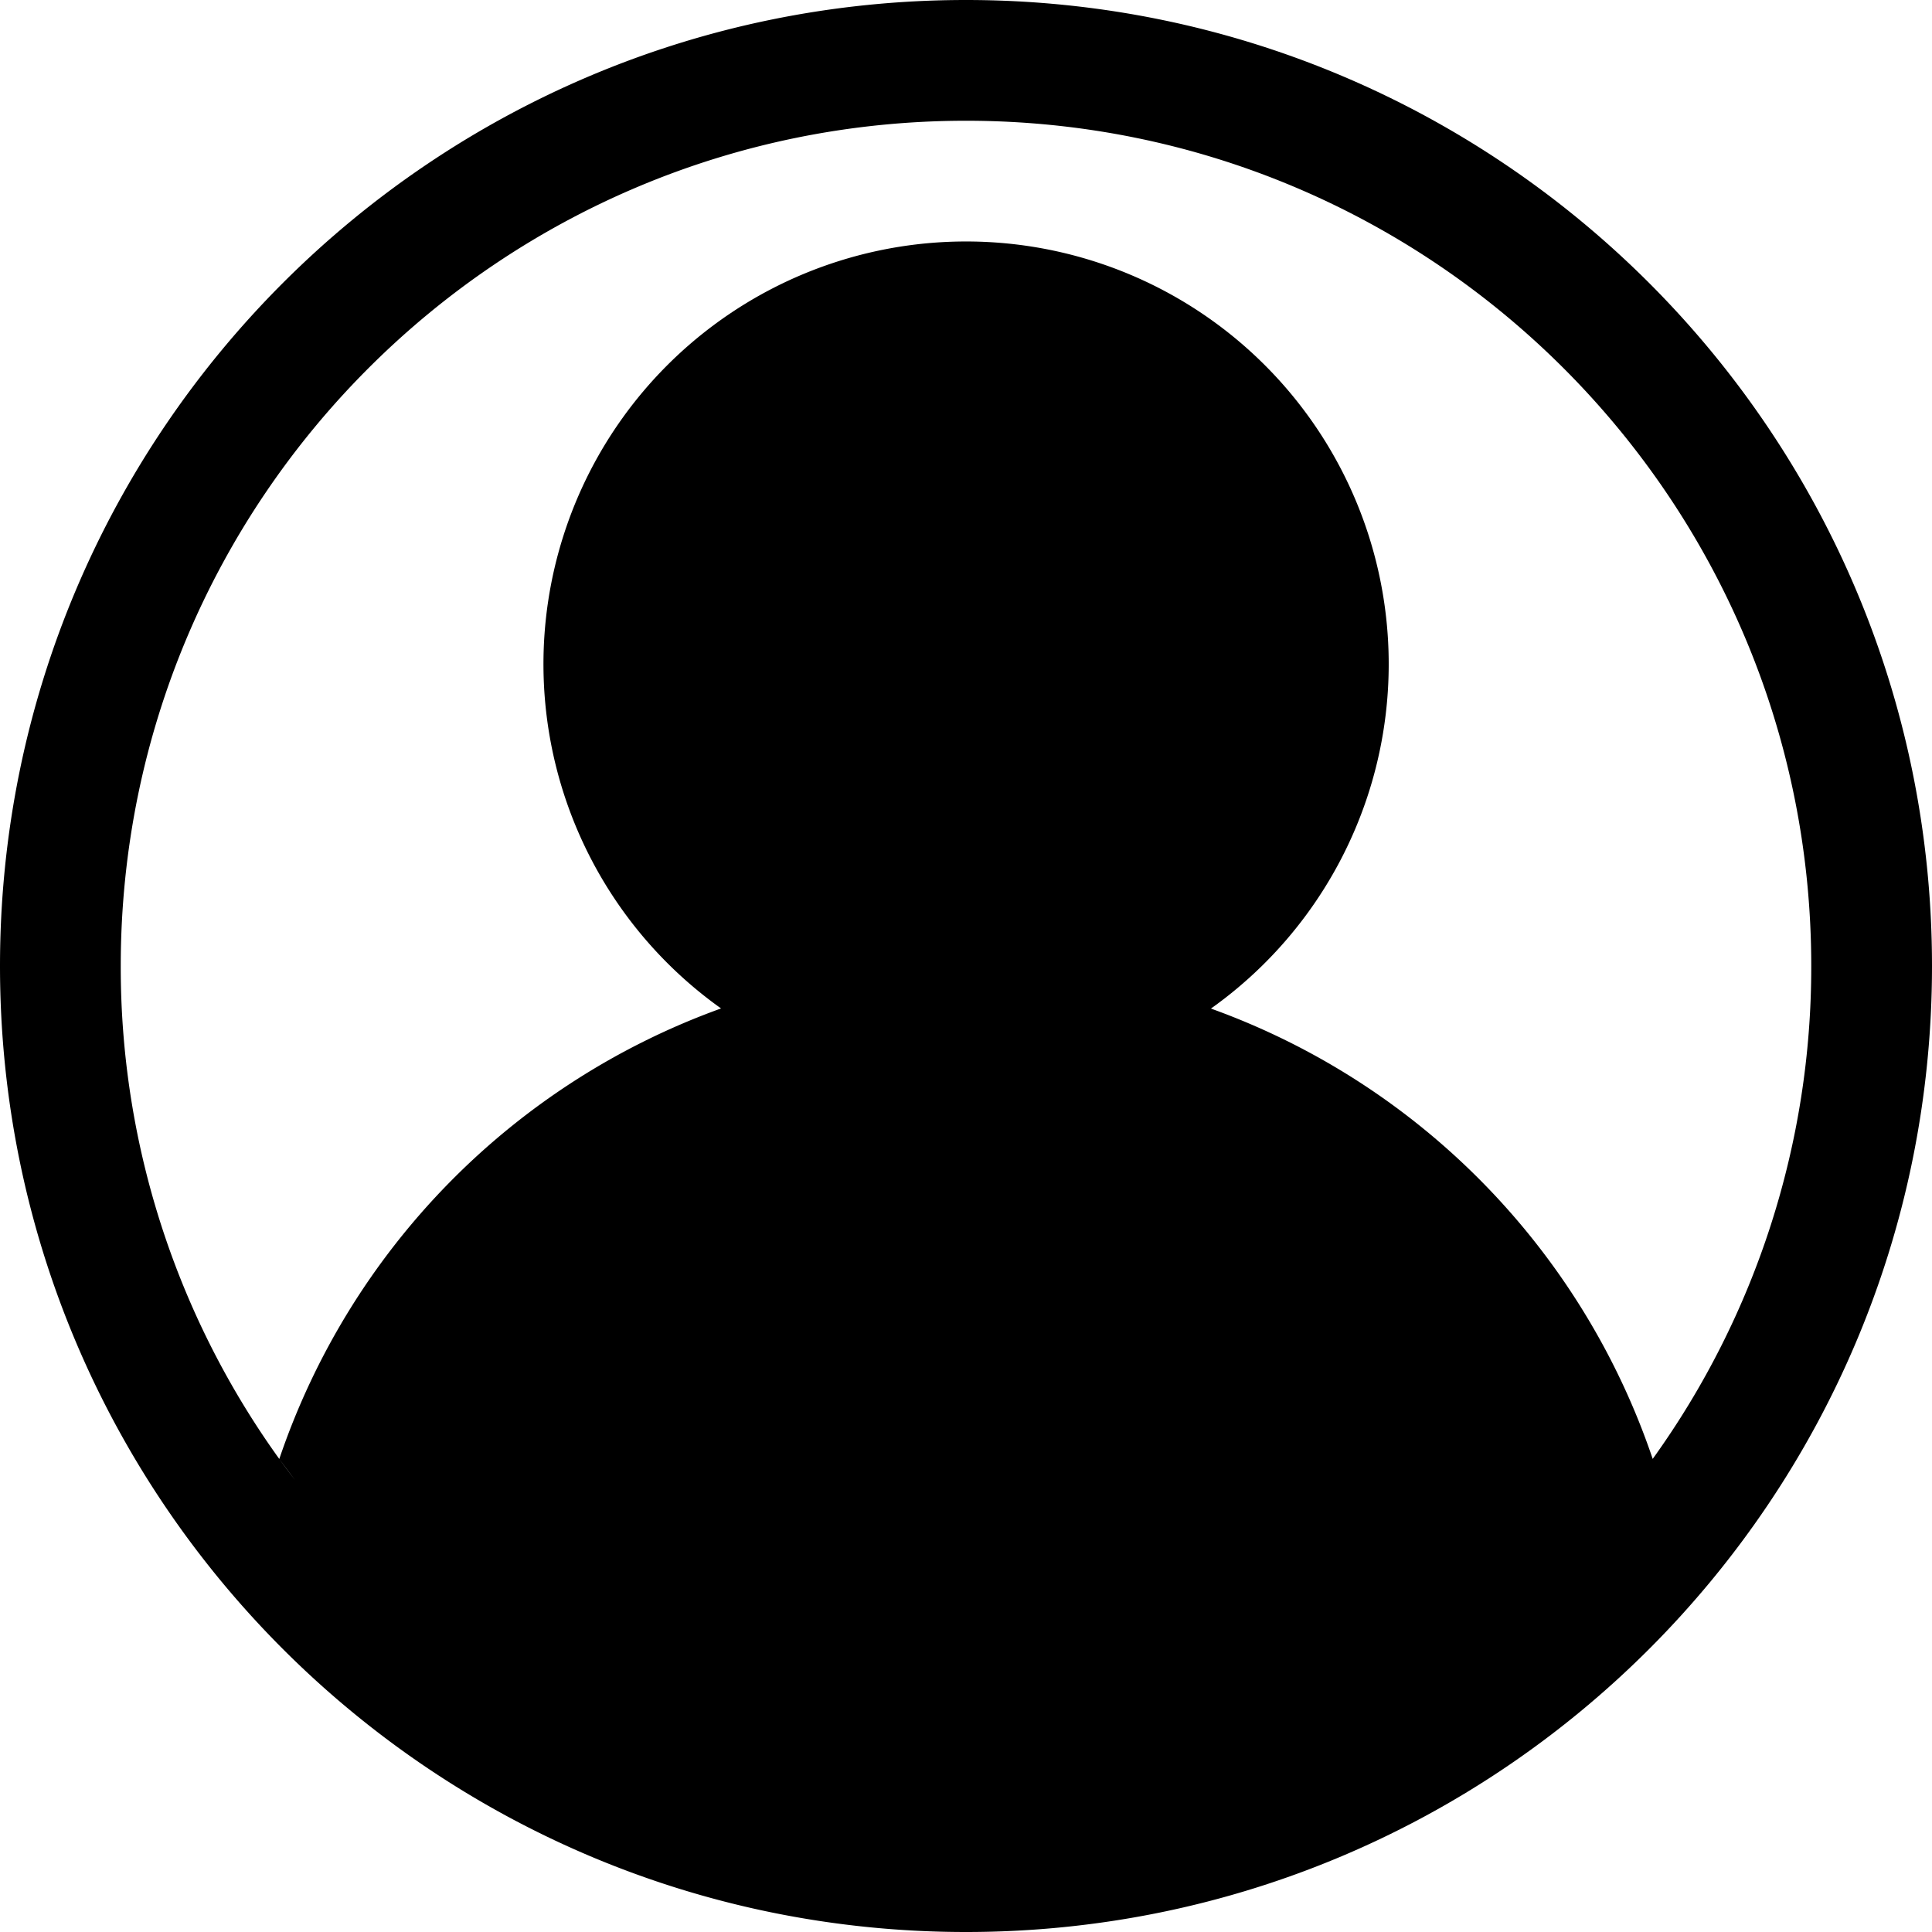 <svg viewBox="0 0 32 32" id="circle-account-fill" xmlns="http://www.w3.org/2000/svg"><path d="M16 0c8.837 0 16 7.163 16 16s-7.163 16-16 16S0 24.837 0 16 7.163 0 16 0zm0 2C8.268 2 2 8.268 2 16a13.936 13.936 0 002.884 8.512l-.258-.347a12.033 12.033 0 017.317-7.462 7 7 0 118.114.002 12.026 12.026 0 017.317 7.459A13.94 13.94 0 0030 16c0-7.732-6.268-14-14-14z"/></svg>